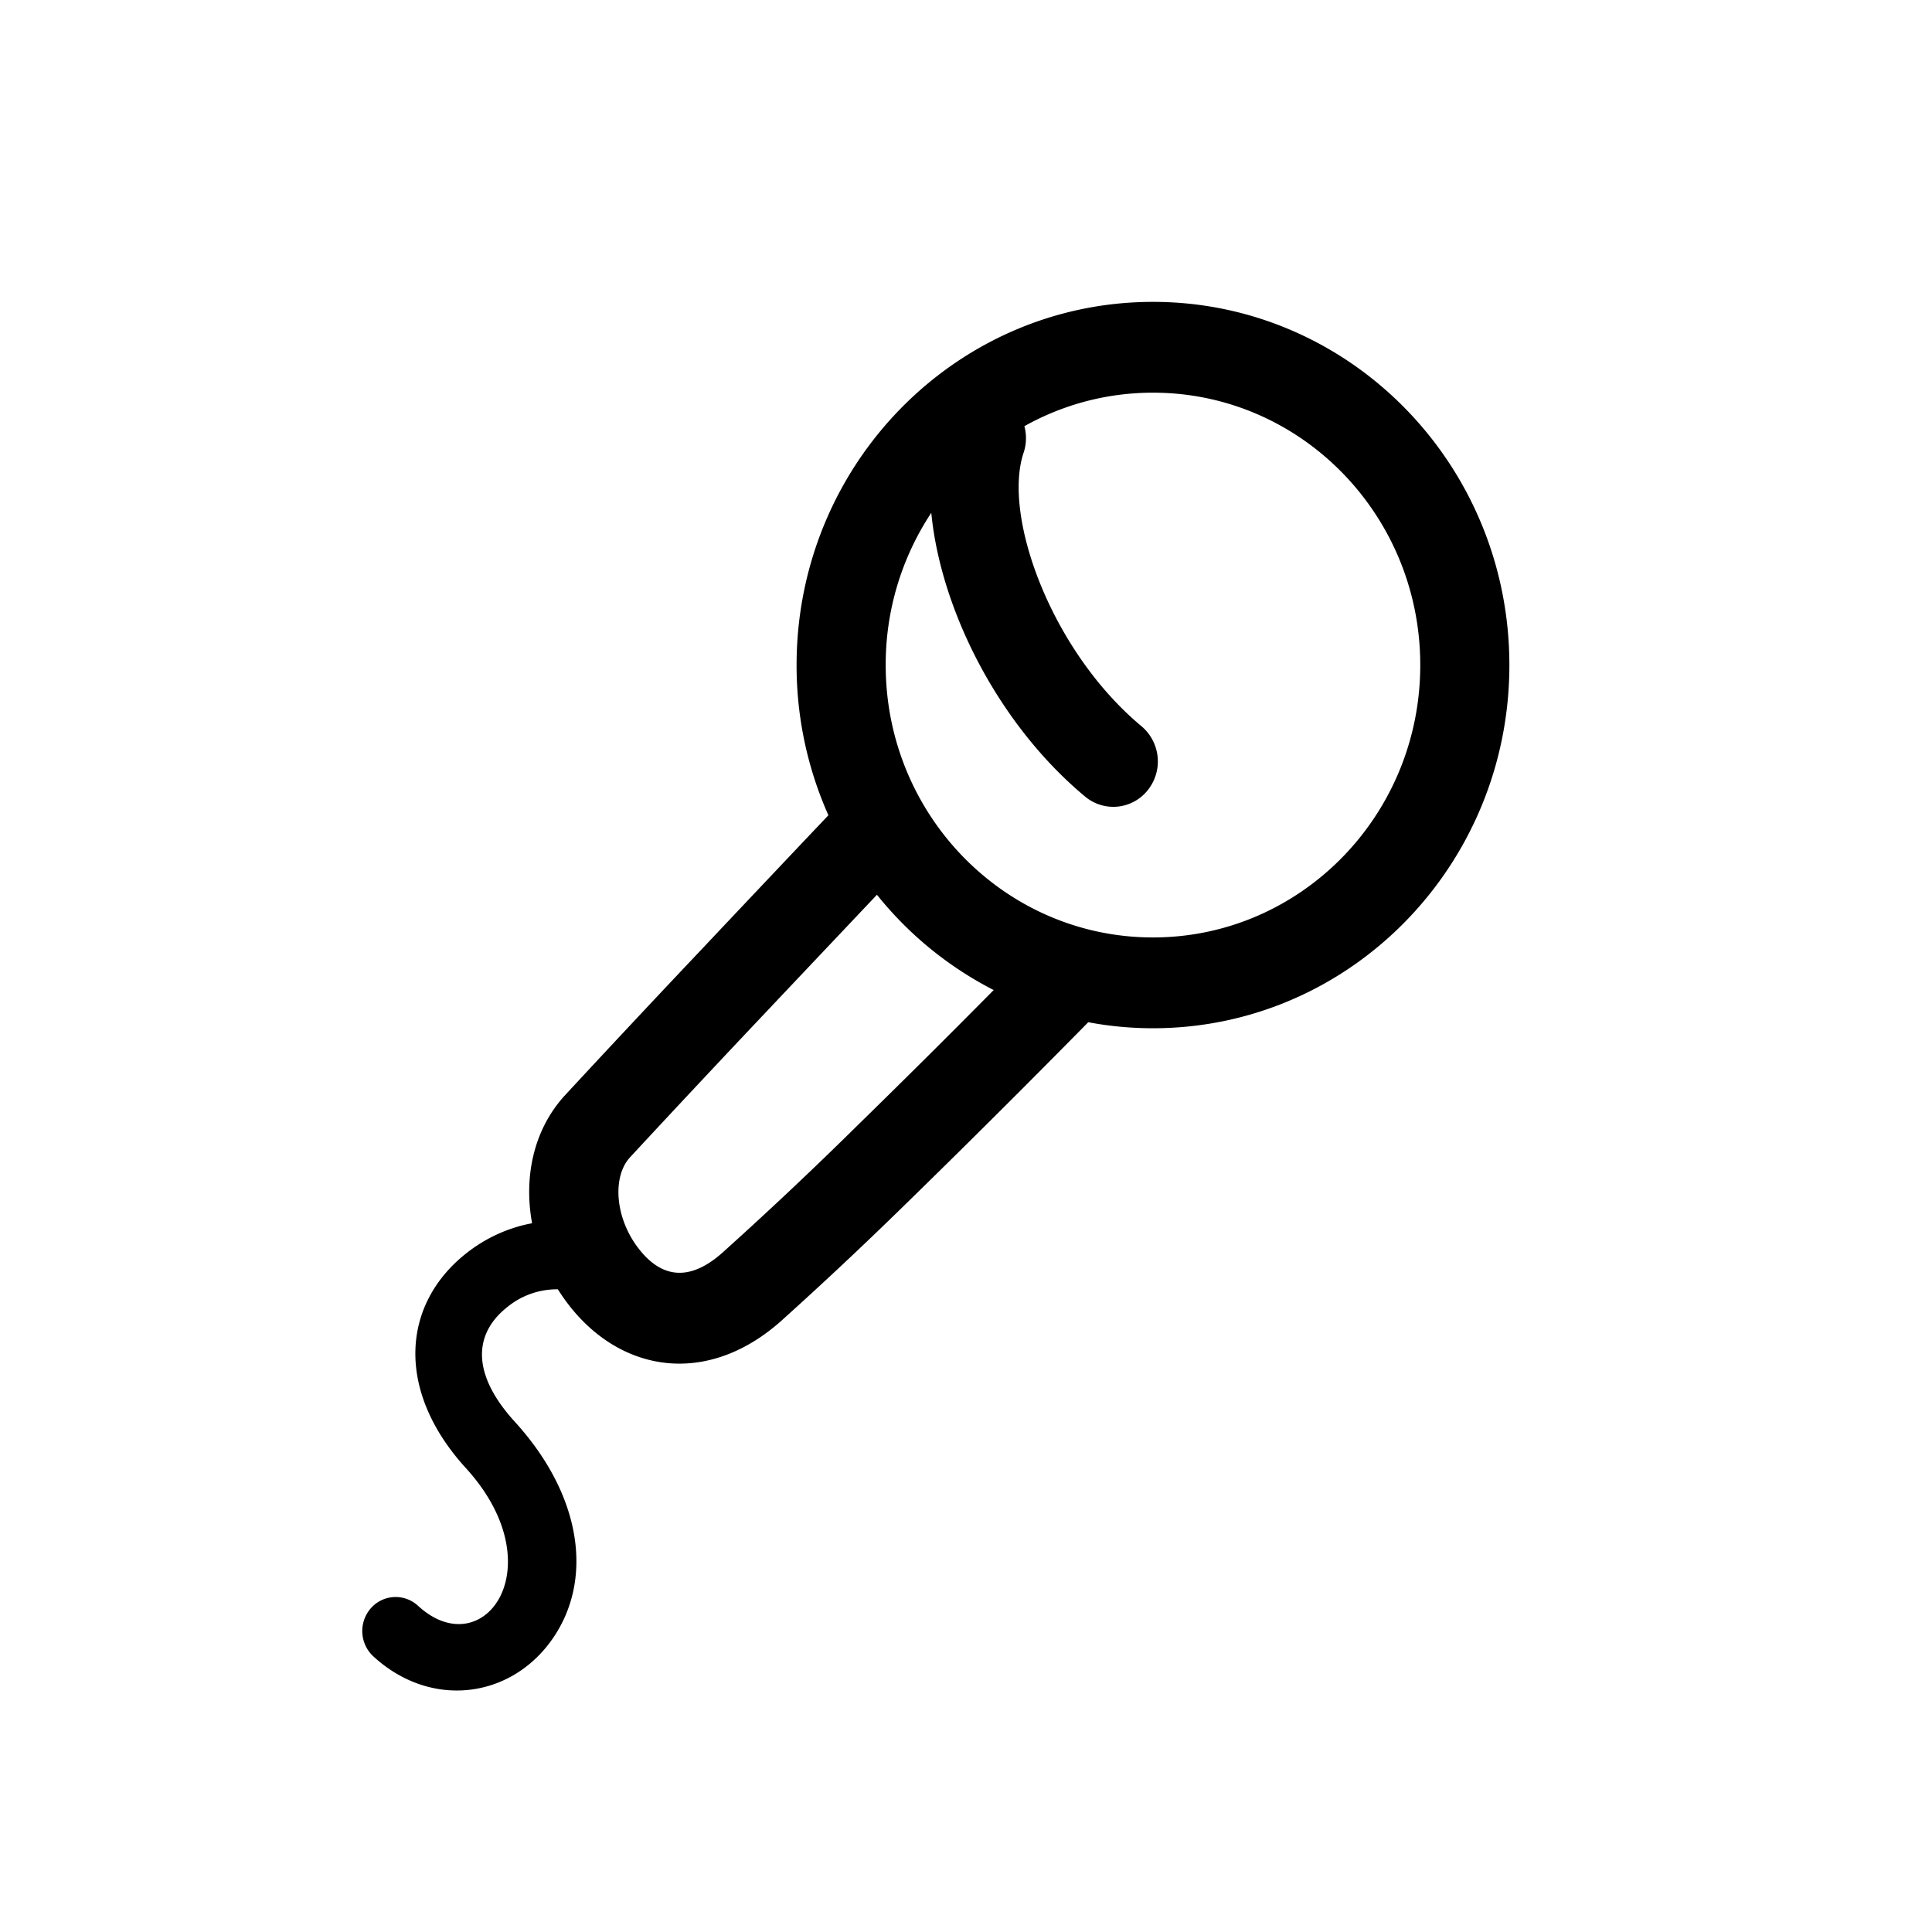 <svg width="32" height="32" viewBox="0 0 32 32" xmlns="http://www.w3.org/2000/svg"><title>E5394C53-A4D3-4427-BA97-D84E06370556</title><path d="M18.024 16.932a208.88 208.88 0 0 1-3.061 3.048 66.883 66.883 0 0 1-2.027 1.901c-1.218 1.083-2.654.865-3.532-.289a3.137 3.137 0 0 1-.164-.237 1.3 1.3 0 0 0-.84.296c-.555.44-.598 1.103.128 1.899 1.125 1.235 1.311 2.65.595 3.634-.699.959-2.003 1.112-2.94.25a.572.572 0 0 1-.04-.797.546.546 0 0 1 .781-.04c1.083.996 2.28-.647.793-2.28-1.163-1.275-1.07-2.706.003-3.556.33-.262.71-.43 1.093-.5-.14-.764.022-1.55.545-2.12a310.48 310.48 0 0 1 2.337-2.495l.025-.027a1337.036 1337.036 0 0 1 2.001-2.116 6.09 6.09 0 0 1-.527-2.487C13.194 7.693 15.837 5 19.097 5S25 7.693 25 11.016c0 3.322-2.643 6.015-5.903 6.015-.366 0-.725-.034-1.073-.1zm-1.566-.534a5.948 5.948 0 0 1-1.933-1.578l-1.741 1.841-.025.027a309.916 309.916 0 0 0-2.324 2.481c-.295.321-.25.997.135 1.501.378.497.845.568 1.396.078a65.567 65.567 0 0 0 2.233-2.104 185.537 185.537 0 0 0 2.26-2.246zm-1.033-7.904a4.551 4.551 0 0 0-.755 2.522c0 2.491 1.982 4.511 4.427 4.511 2.445 0 4.427-2.02 4.427-4.511 0-2.492-1.982-4.512-4.427-4.512-.772 0-1.497.201-2.13.555a.762.762 0 0 1-.013.44c-.353 1.052.462 3.289 1.953 4.53a.762.762 0 0 1 .104 1.058.728.728 0 0 1-1.038.107c-1.445-1.203-2.394-3.107-2.548-4.7z" fill-rule="nonzero" /></svg>